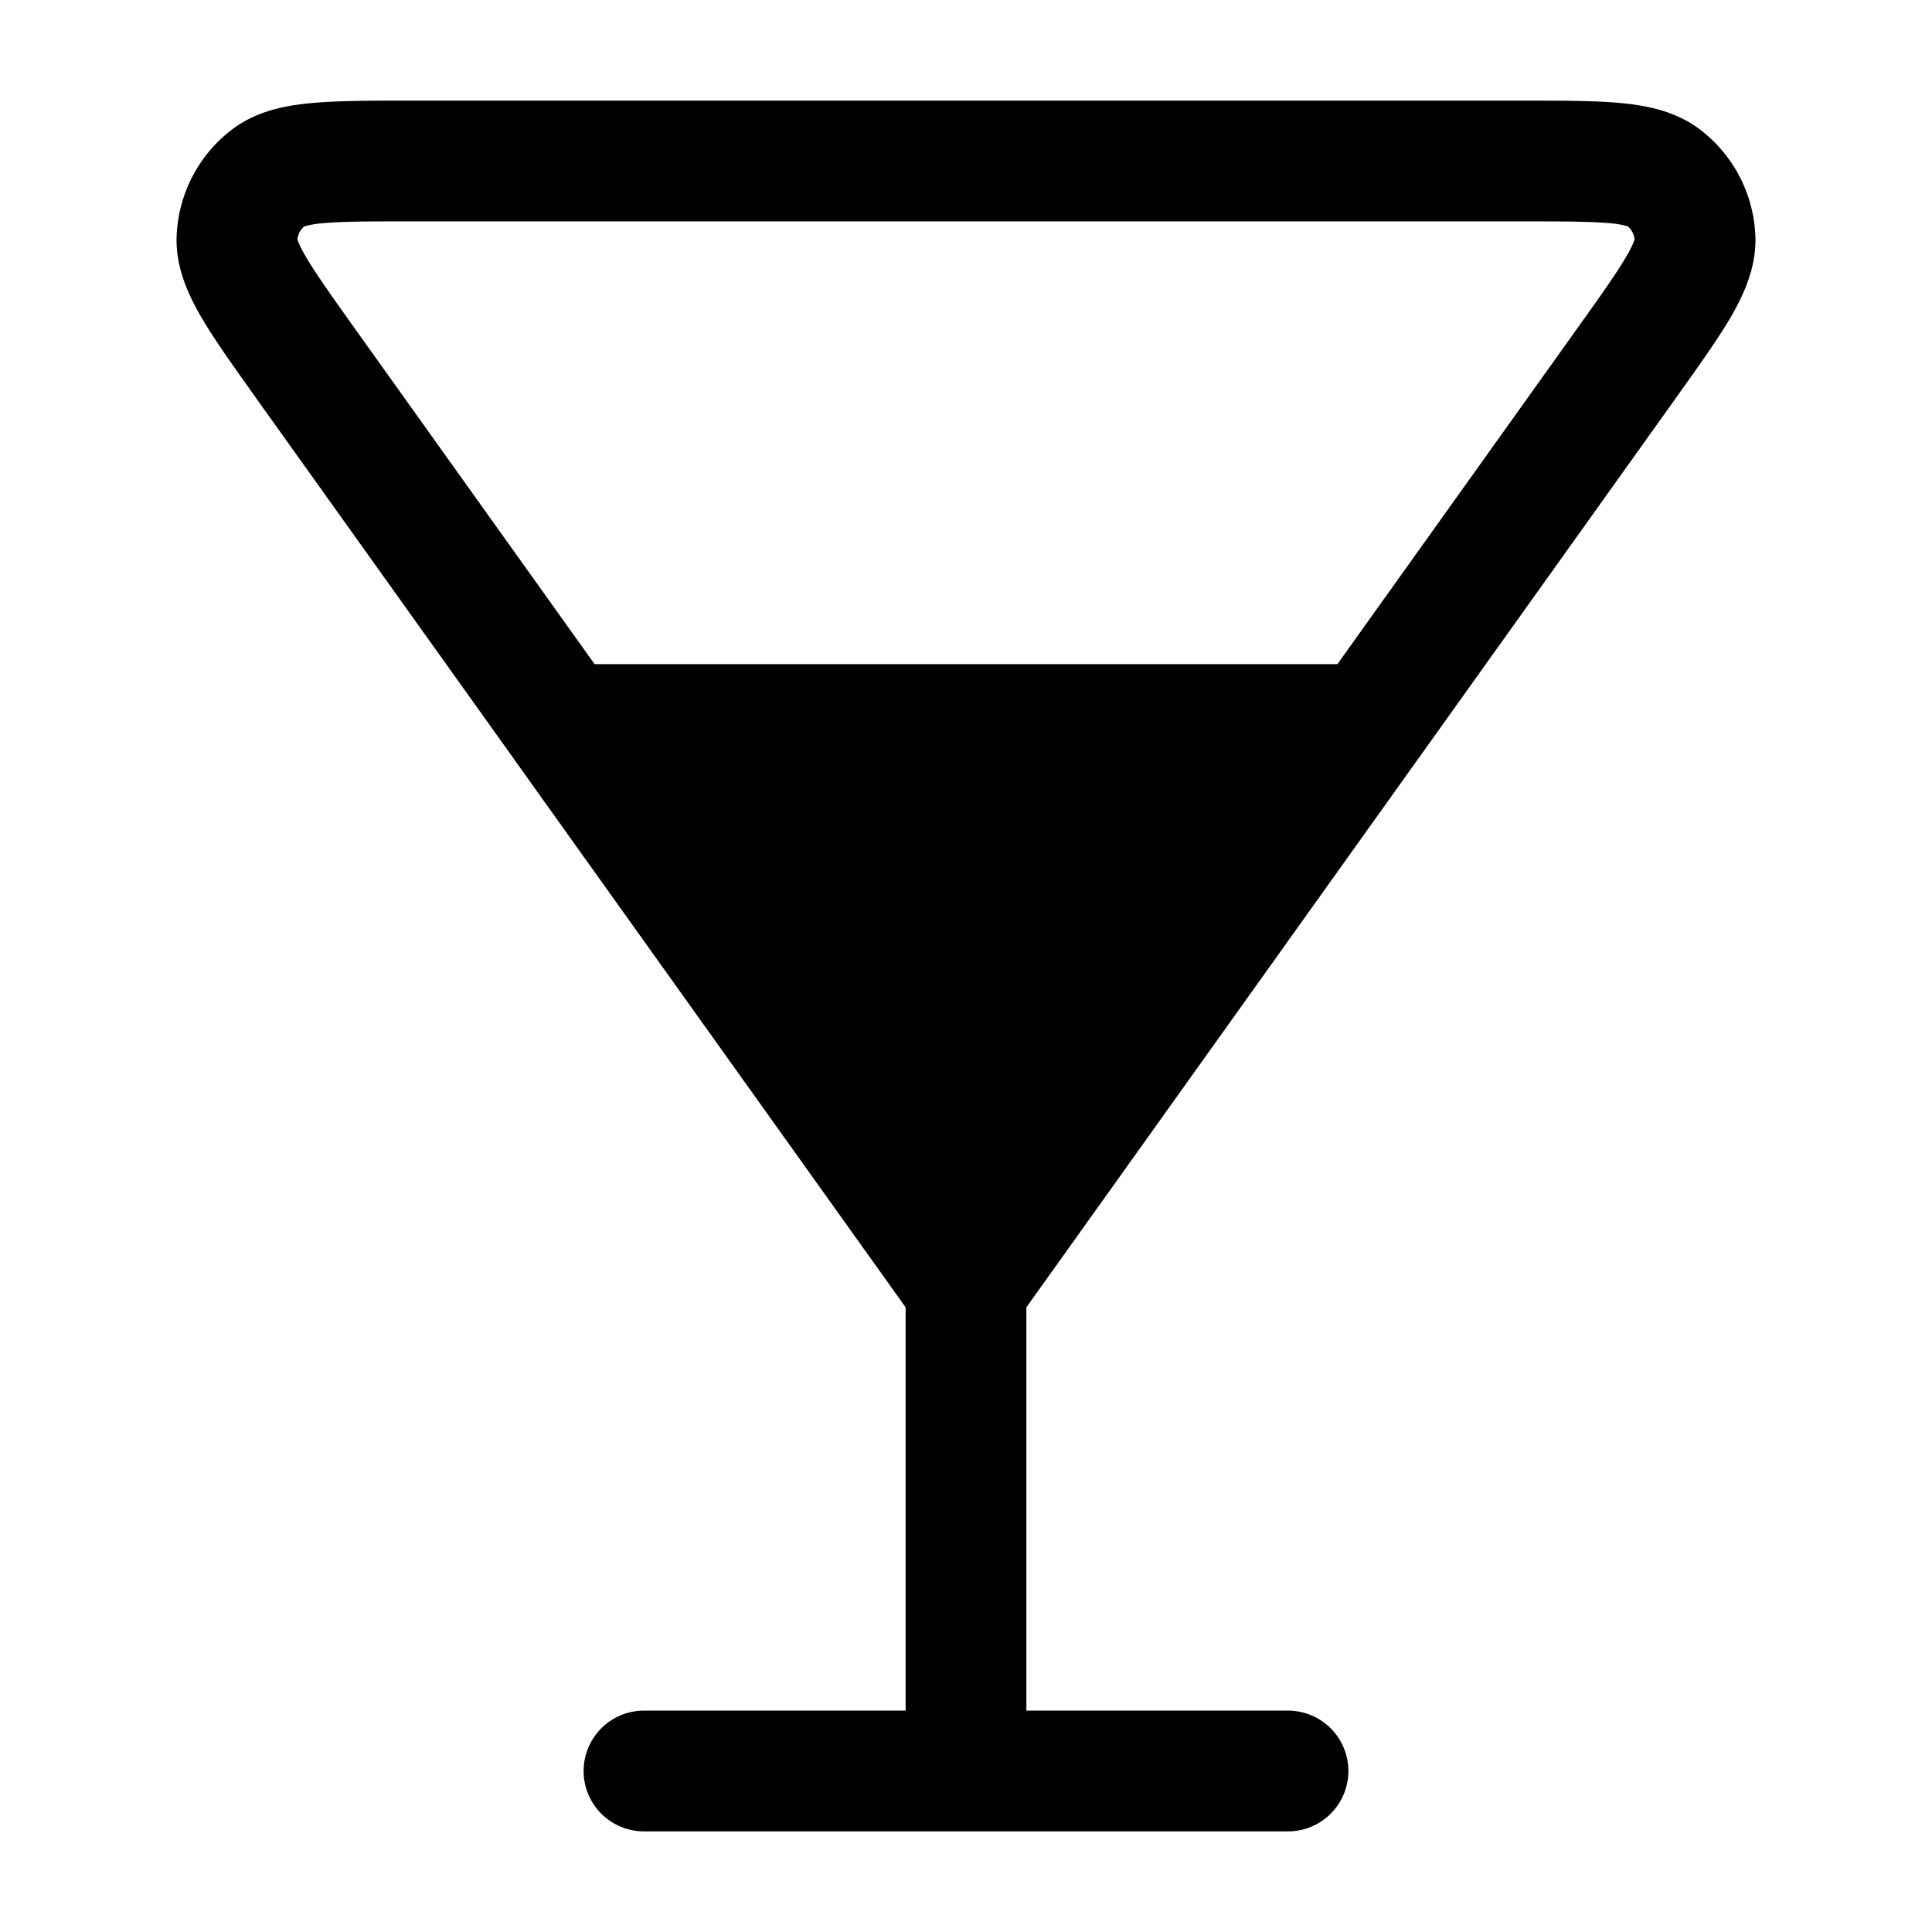 <svg xmlns="http://www.w3.org/2000/svg" width="24" height="24" fill="currentColor" viewBox="0 0 24 24">
  <path fill-rule="evenodd" d="M5.11 1.25h-.036c-.472 0-.878 0-1.197.03-.318.028-.692.095-1.003.335a1.75 1.75 0 00-.68 1.32c-.014.393.15.736.31 1.011.162.277.398.607.672.991l.02.029 3.188 4.462.01.015 4.856 6.797v5.01H8a.75.75 0 000 1.5h8a.75.75 0 000-1.5h-3.25v-5.01l4.855-6.797a.533.533 0 00.011-.015l3.187-4.462.02-.029c.275-.384.51-.714.673-.99.16-.276.324-.62.31-1.012a1.75 1.75 0 00-.68-1.32c-.311-.24-.685-.307-1.003-.336-.32-.029-.725-.029-1.197-.029H5.109zm11.504 7l2.969-4.156c.3-.42.495-.695.618-.905.077-.132.099-.196.104-.214a.25.25 0 00-.083-.163 1.082 1.082 0 00-.235-.04c-.243-.021-.579-.022-1.096-.022H5.109c-.517 0-.853 0-1.096.023a1.084 1.084 0 00-.235.04.25.25 0 00-.084.162c.006.018.028.082.105.214.123.21.318.484.618.905L7.386 8.25h9.228z"/>
</svg>
